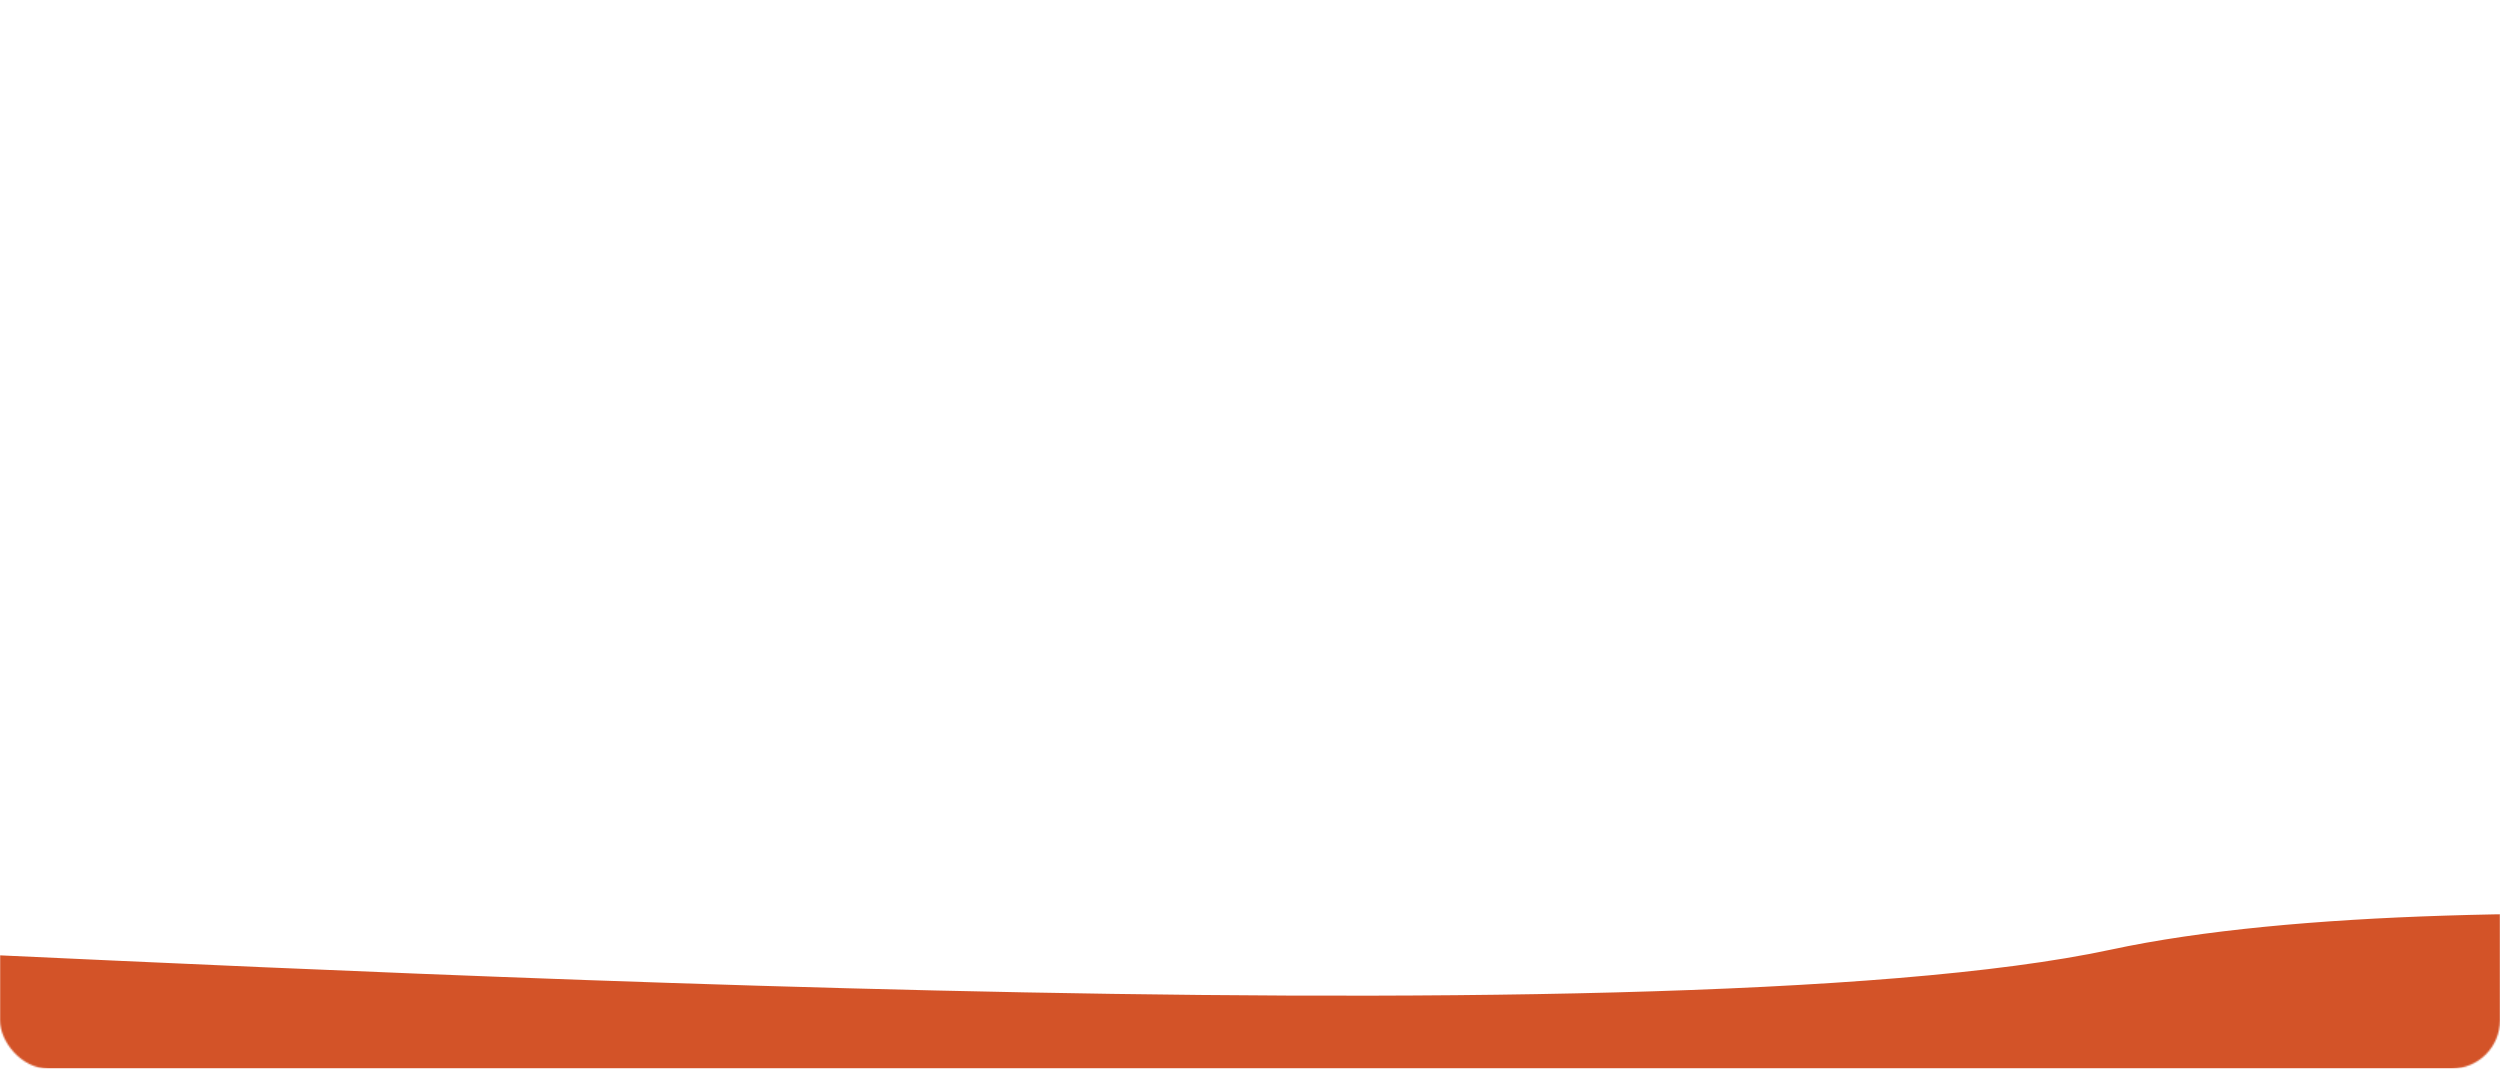 <svg width="1654" height="707" viewBox="0 0 1654 707" fill="none" xmlns="http://www.w3.org/2000/svg">
<mask id="mask0_122_2337" style="mask-type:alpha" maskUnits="userSpaceOnUse" x="0" y="0" width="1654" height="707">
<rect width="1654" height="707" rx="32" fill="#C82C25"/>
</mask>
<g mask="url(#mask0_122_2337)">
<path d="M-142.267 625.681C-363.863 616.696 -662.402 636.445 -783.972 647.442L-786 743.394L1756.34 797.136L2365.4 648.739C2142.26 620.472 1636.13 576.802 1396.67 628.261C1097.34 692.586 134.729 636.912 -142.267 625.681Z" fill="#D35328"/>
</g>
</svg>
